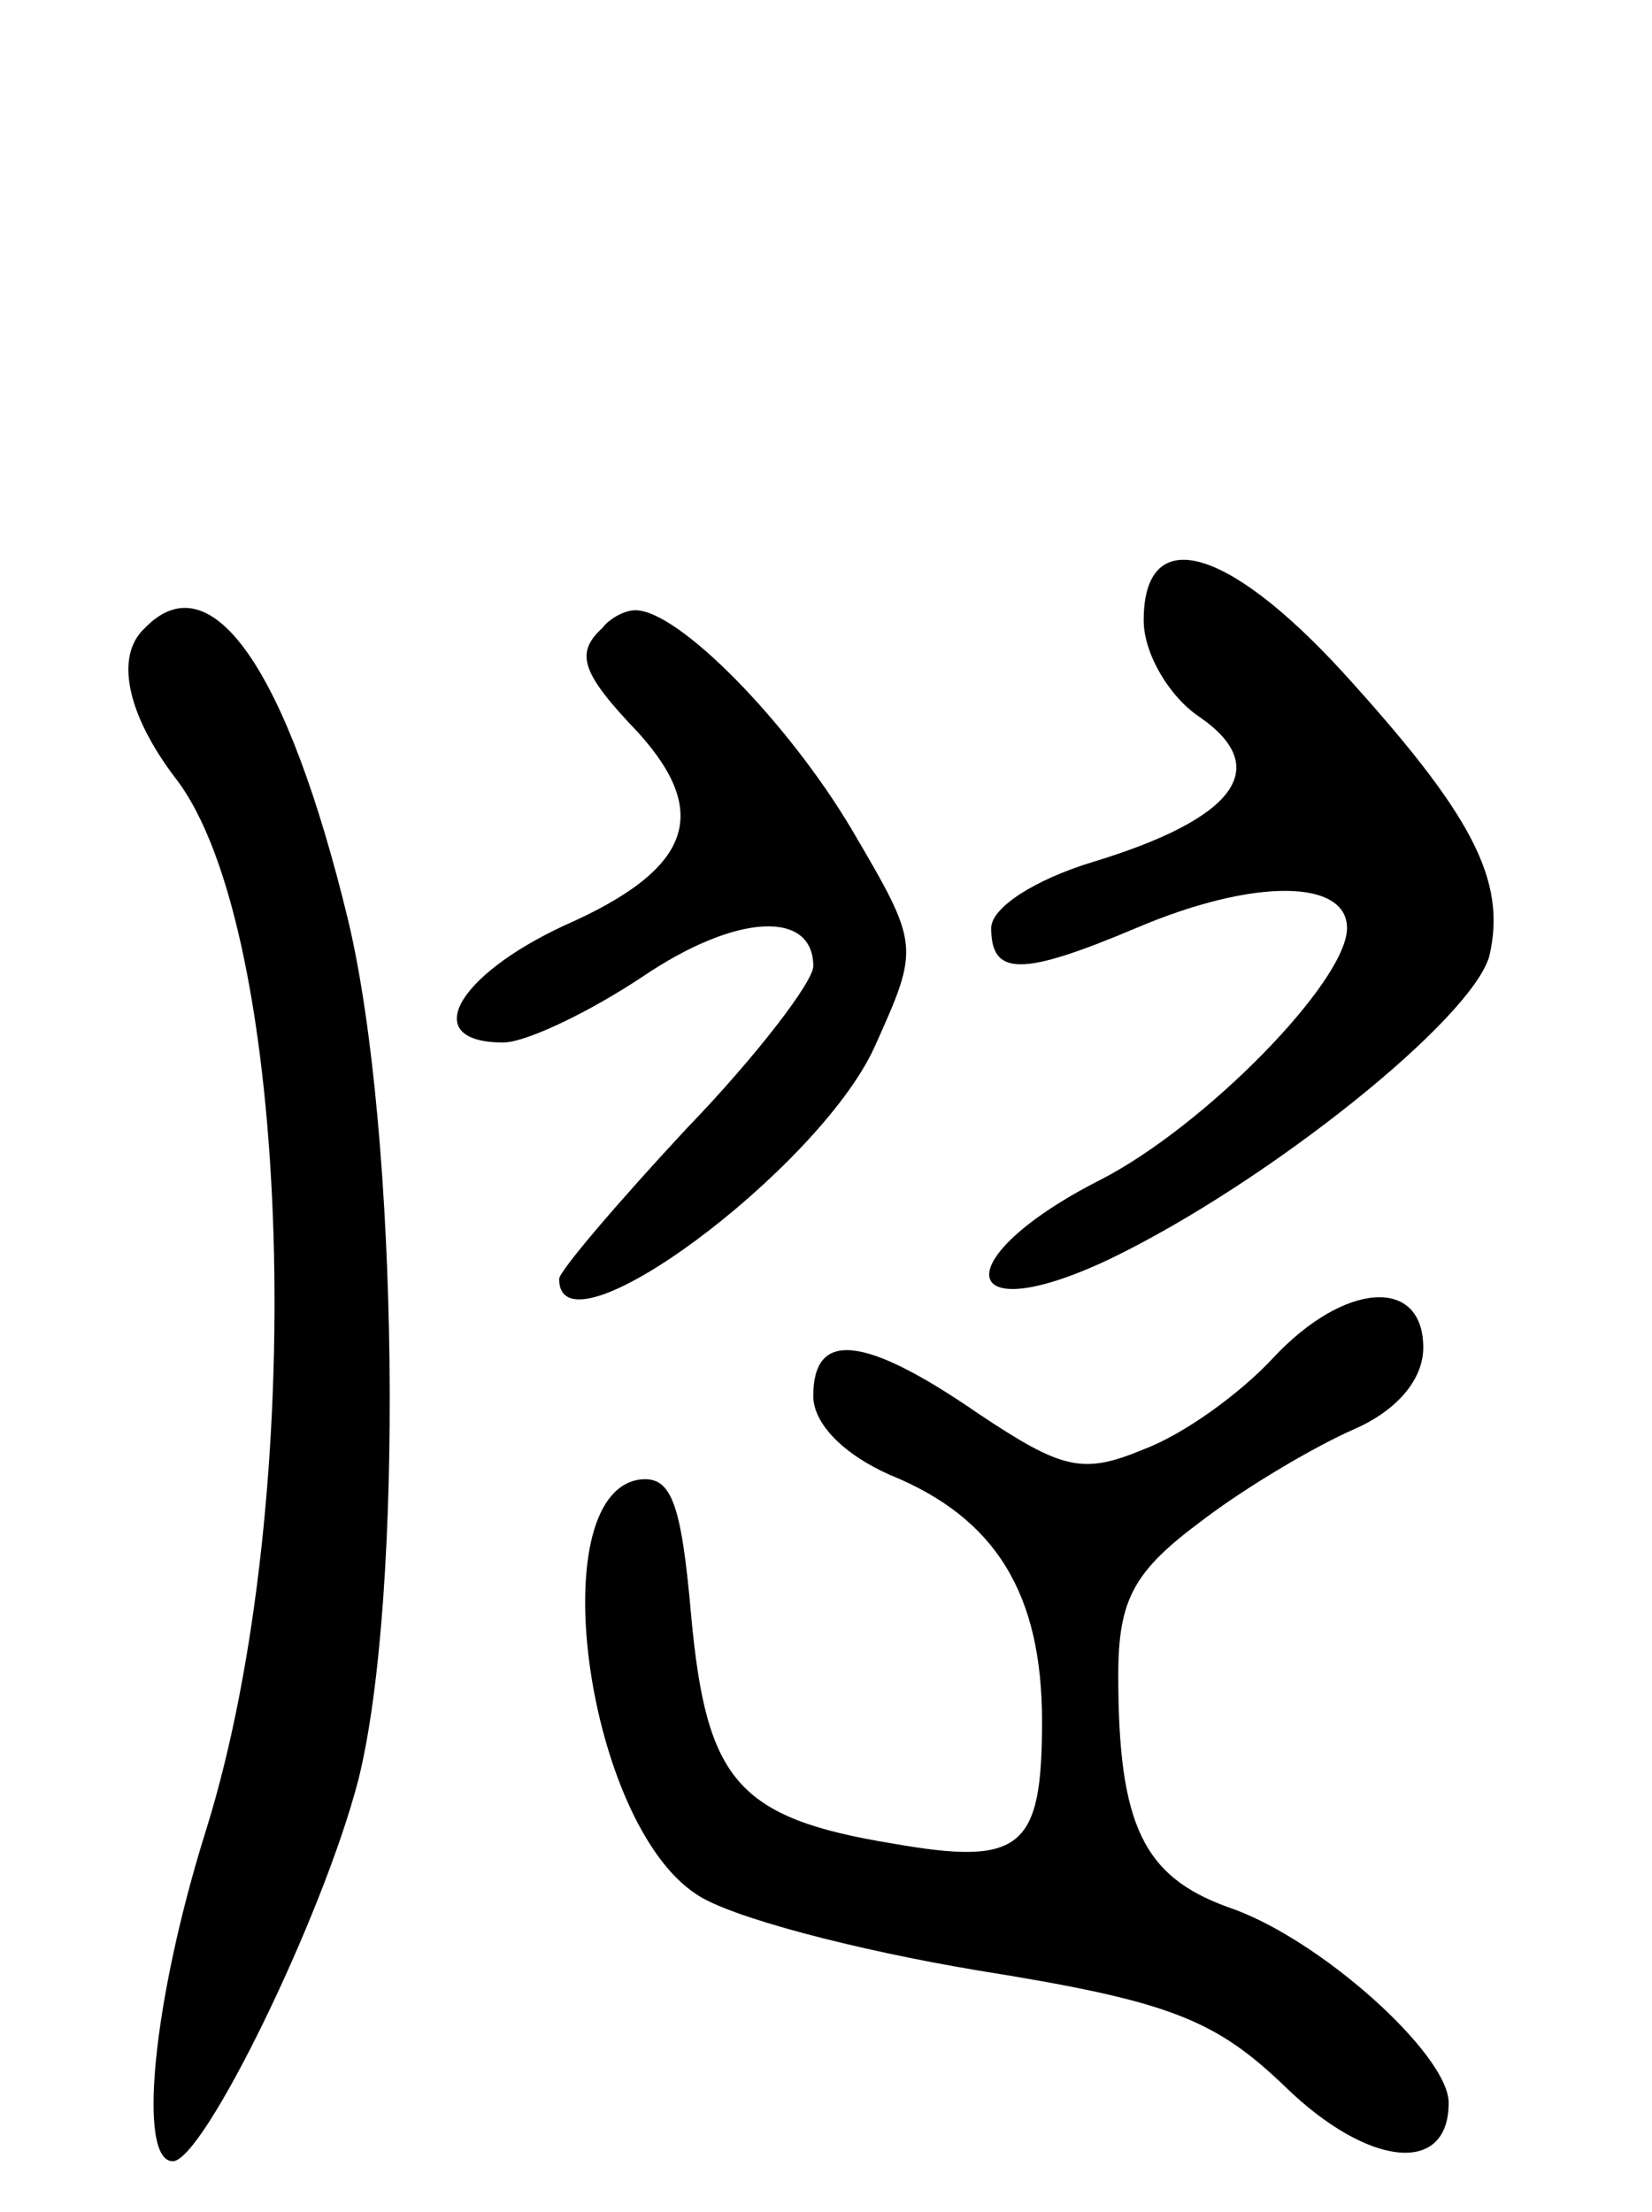 <svg version="1.0" xmlns="http://www.w3.org/2000/svg"
 width="65pt" height="87pt" viewBox="0 0 65 87"
 preserveAspectRatio="xMidYMid meet">
<g transform="translate(0,87) scale(0.1,-0.1)"
fill="#000000" stroke="none">
<path d="M450 626 c0 -13 10 -30 22 -38 29 -20 14 -40 -42 -57 -23 -7 -40 -18
-40 -26 0 -19 12 -19 57 0 47 20 83 19 83 0 0 -21 -56 -78 -97 -99 -61 -31
-57 -60 4 -31 62 30 142 94 149 119 7 30 -7 56 -58 112 -46 50 -78 58 -78 20z"/>
<path d="M57 623 c-12 -11 -7 -34 12 -59 46 -59 53 -283 12 -414 -21 -67 -27
-130 -13 -130 12 0 59 96 73 150 18 72 16 254 -4 338 -24 99 -54 142 -80 115z"/>
<path d="M237 623 c-11 -10 -8 -18 14 -41 29 -32 21 -54 -29 -76 -43 -20 -57
-46 -24 -46 9 0 34 12 55 26 37 25 67 26 67 4 0 -6 -22 -35 -50 -64 -27 -29
-50 -56 -50 -59 0 -33 102 43 124 91 18 40 18 40 -9 86 -25 42 -68 86 -85 86
-4 0 -10 -3 -13 -7z"/>
<path d="M501 336 c-13 -14 -35 -30 -51 -36 -24 -10 -32 -8 -65 14 -45 31 -65
33 -65 7 0 -11 12 -23 30 -31 42 -17 60 -47 60 -97 0 -50 -8 -57 -59 -48 -61
10 -73 25 -79 89 -4 46 -8 56 -21 54 -38 -7 -20 -135 23 -163 13 -9 63 -22
111 -30 75 -12 93 -19 121 -46 32 -31 64 -35 64 -6 0 19 -51 65 -87 77 -33 12
-43 32 -43 91 0 30 6 41 33 61 17 13 44 29 60 36 16 7 27 19 27 32 0 28 -31
26 -59 -4z"/>
</g>
</svg>
